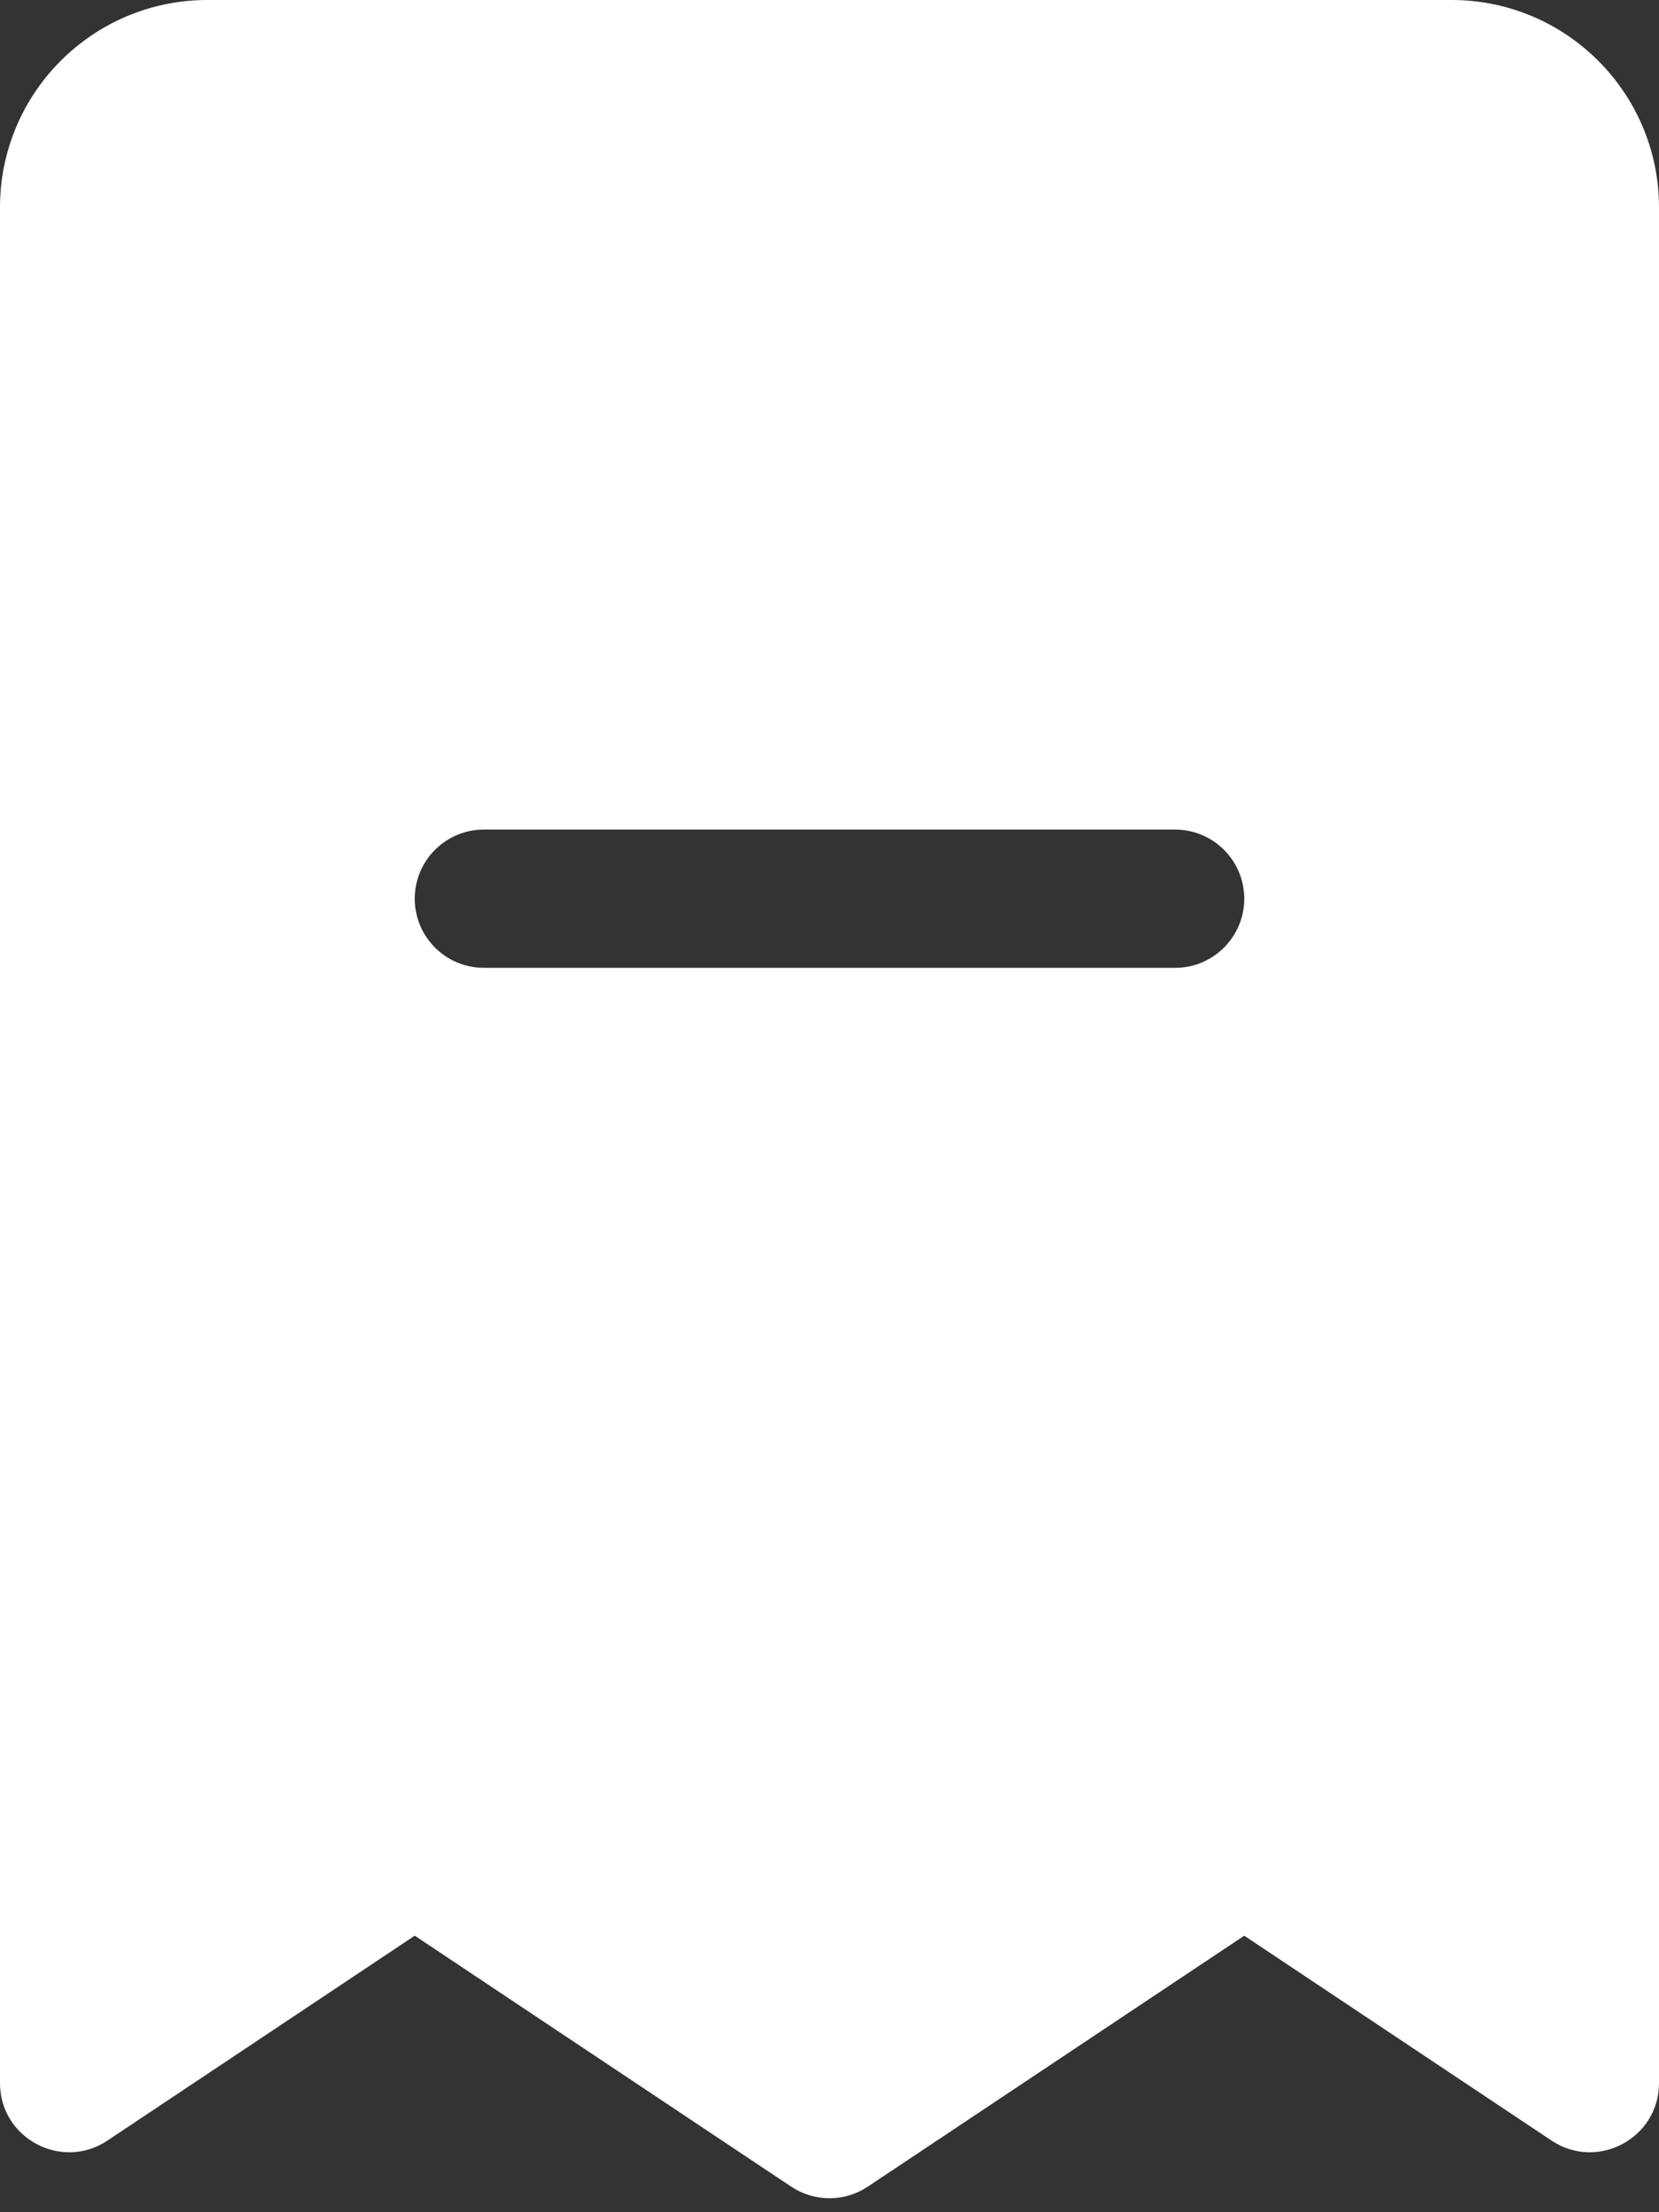 <svg fill="#778192" width="12" height="16" viewBox="0 0 12 16"  xmlns="http://www.w3.org/2000/svg">
<rect x="0" y="0" width="12" height="16" fill="#333333" stroke="none"/>
<path fill-rule="#778192" clip-rule="evenodd" d="M9 14L11.223 15.482C11.555 15.703 12 15.465 12 15.066V1.5C12 0.672 11.328 0 10.5 0H1.5C0.672 0 0 0.672 0 1.5V15.066C0 15.465 0.445 15.703 0.777 15.482L3 14L5.723 15.815C5.891 15.927 6.109 15.927 6.277 15.815L9 14ZM3.5 3C3.224 3 3 3.224 3 3.5C3 3.776 3.224 4 3.5 4H8.5C8.776 4 9 3.776 9 3.5C9 3.224 8.776 3 8.5 3H3.5ZM3 6.5C3 6.224 3.224 6 3.5 6H8.5C8.776 6 9 6.224 9 6.5C9 6.776 8.776 7 8.5 7H3.5C3.224 7 3 6.776 3 6.5ZM6.5 9C6.224 9 6 9.224 6 9.5C6 9.776 6.224 10 6.5 10H8.5C8.776 10 9 9.776 9 9.5C9 9.224 8.776 9 8.5 9H6.5Z" fill="white"/>
</svg>
